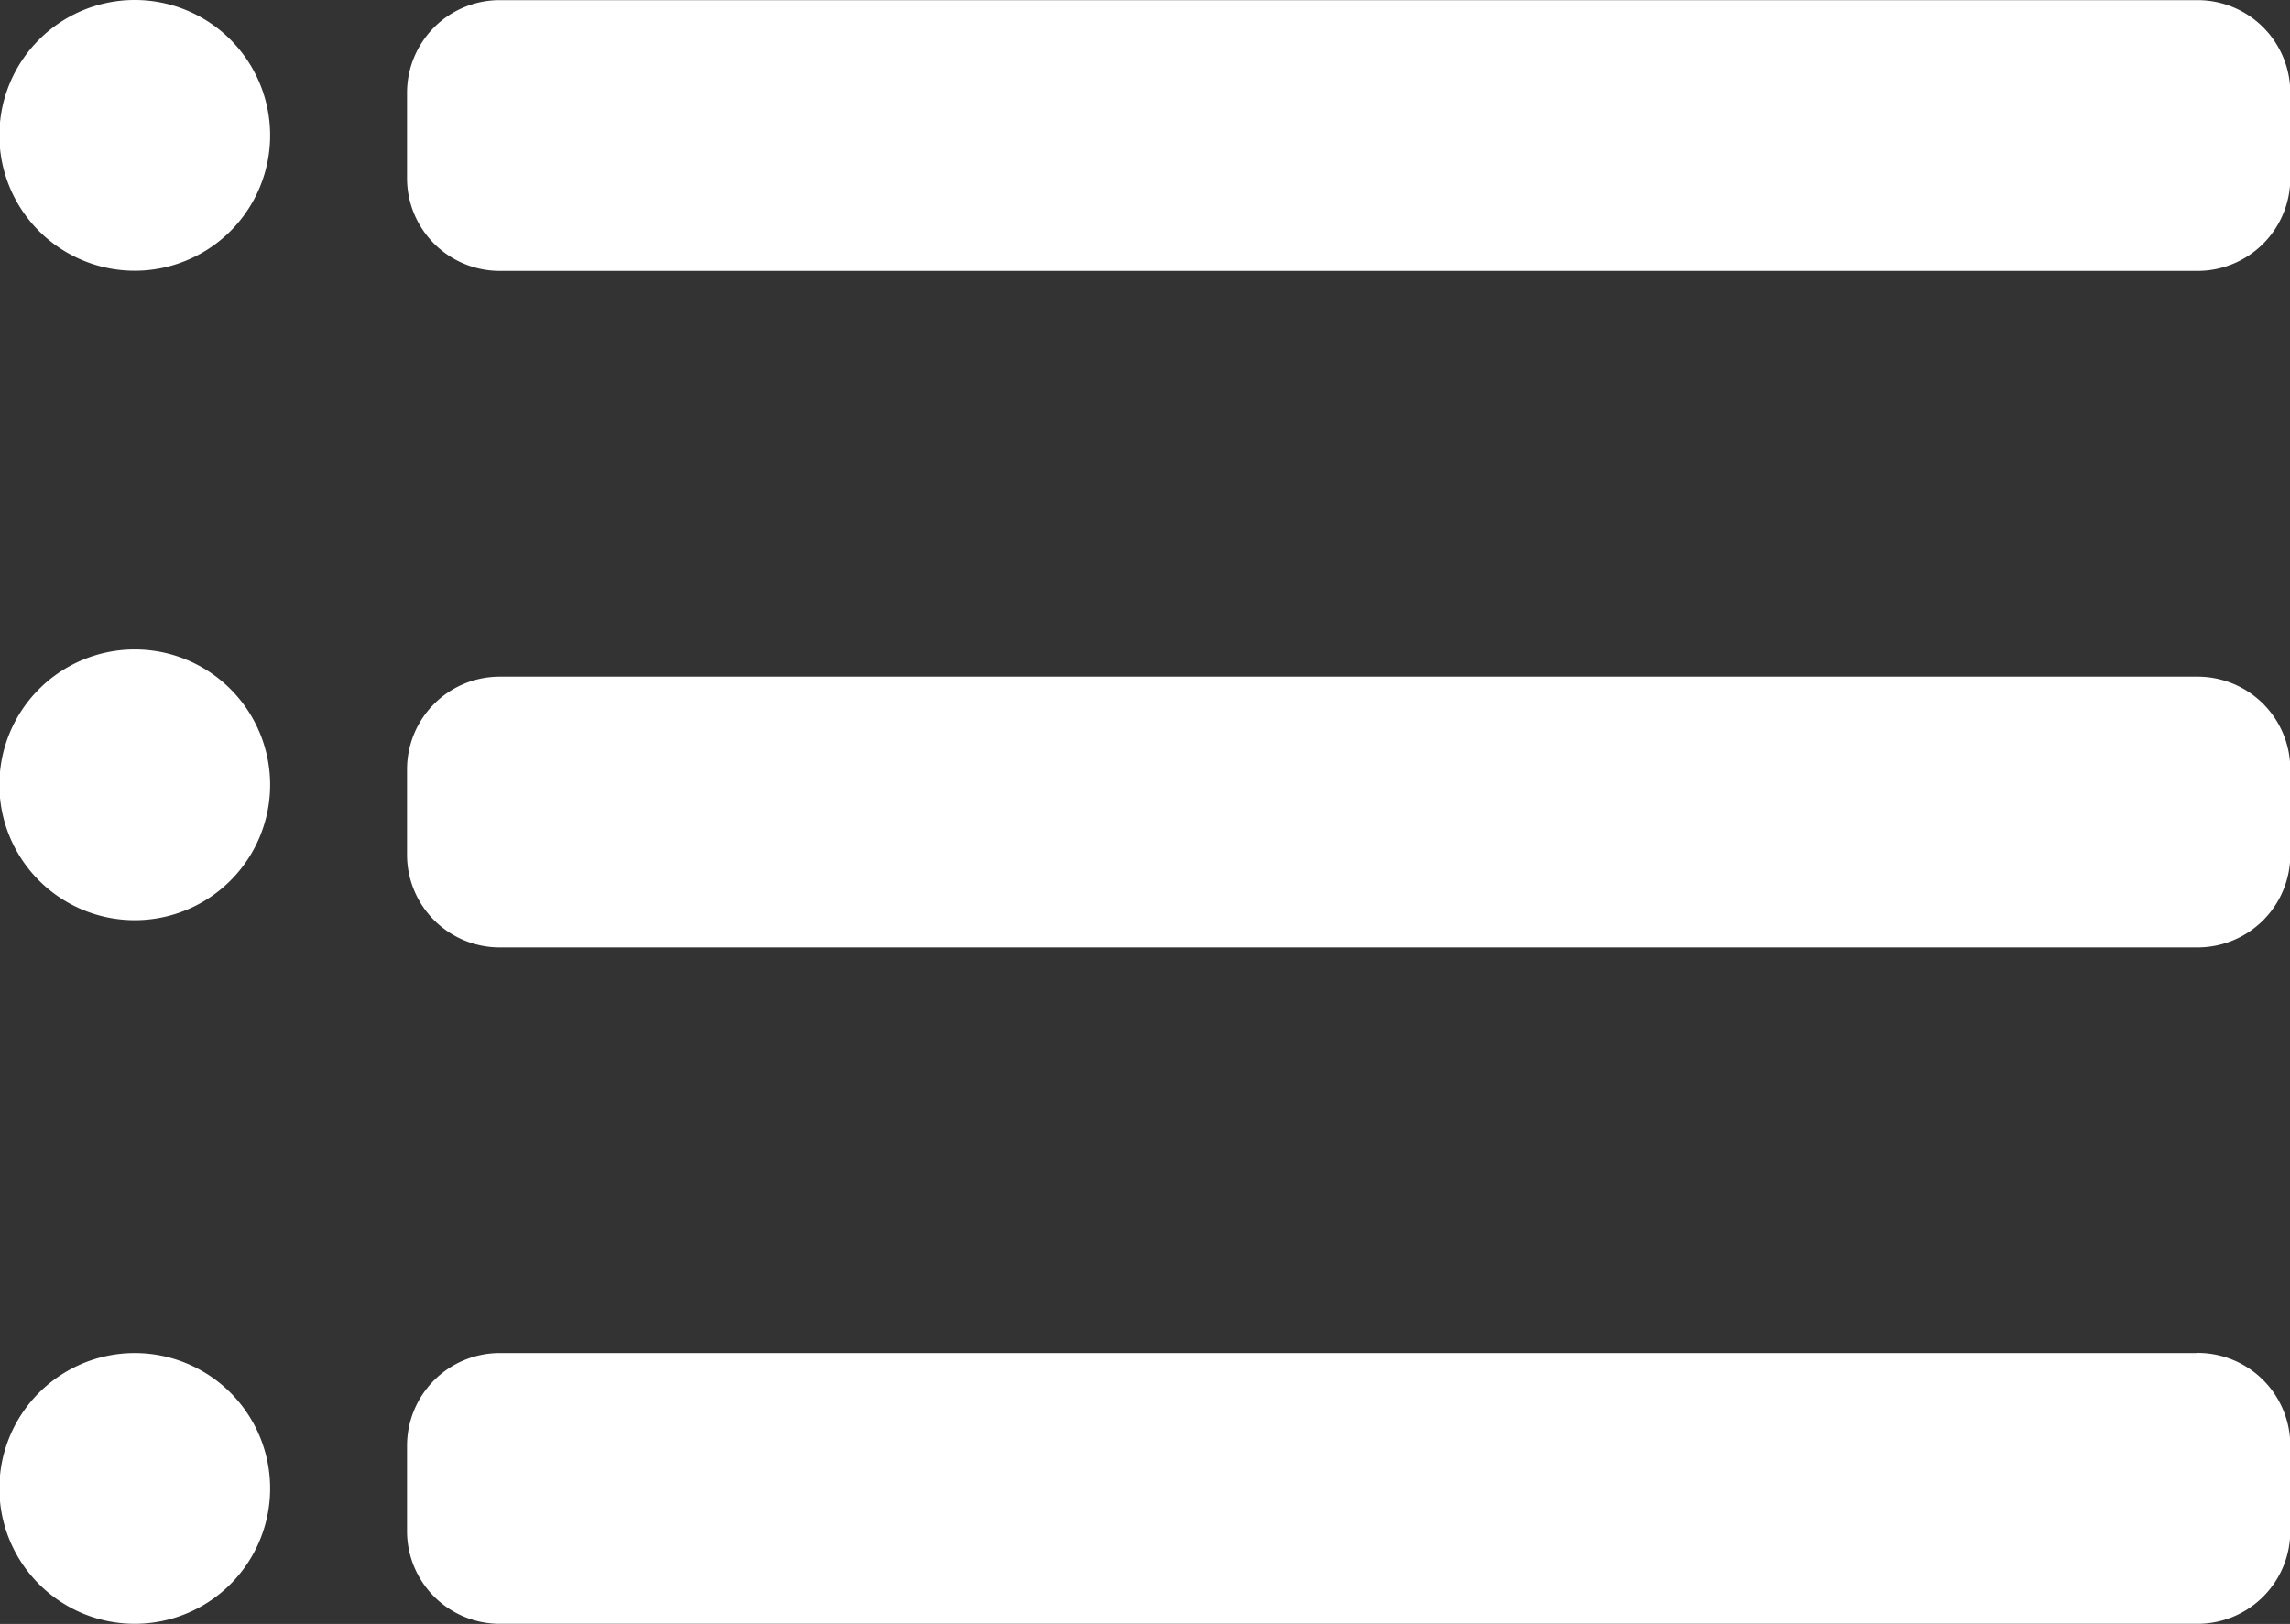 <svg xmlns="http://www.w3.org/2000/svg" width="14.971" height="10.617" viewBox="0 0 14.971 10.617"><rect x="0" y="0" width="14.971" height="10.617" fill="#333333" stroke="none"/><path d="M19.93,7.247H8.832a.606.606,0,0,0-.606.606v.558a.606.606,0,0,0,.606.606h11.1a.606.606,0,0,0,.606-.606V7.853a.606.606,0,0,0-.606-.606Z" transform="translate(-5.565 -7.246)" fill="#fff"/><path d="M19.93,16.208H8.832a.606.606,0,0,0-.606.606v.558a.606.606,0,0,0,.606.606h11.1a.606.606,0,0,0,.606-.606v-.558A.606.606,0,0,0,19.93,16.208Z" transform="translate(-5.565 -11.784)" fill="#fff"/><path d="M19.93,25.168H8.832a.606.606,0,0,0-.606.606v.558a.606.606,0,0,0,.606.606h11.1a.606.606,0,0,0,.606-.606v-.559a.606.606,0,0,0-.606-.606Z" transform="translate(-5.565 -16.322)" fill="#fff"/><path d="M4.6,8.13a.885.885,0,1,1-.885-.885A.885.885,0,0,1,4.6,8.13Z" transform="translate(-2.834 -7.245)" fill="#fff"/><path d="M4.6,16.732a.885.885,0,1,1-.885-.885A.885.885,0,0,1,4.6,16.732Z" transform="translate(-2.834 -11.601)" fill="#fff"/><path d="M4.6,26.052a.885.885,0,1,1-.885-.885.885.885,0,0,1,.885.885Z" transform="translate(-2.834 -16.321)" fill="#fff"/></svg>